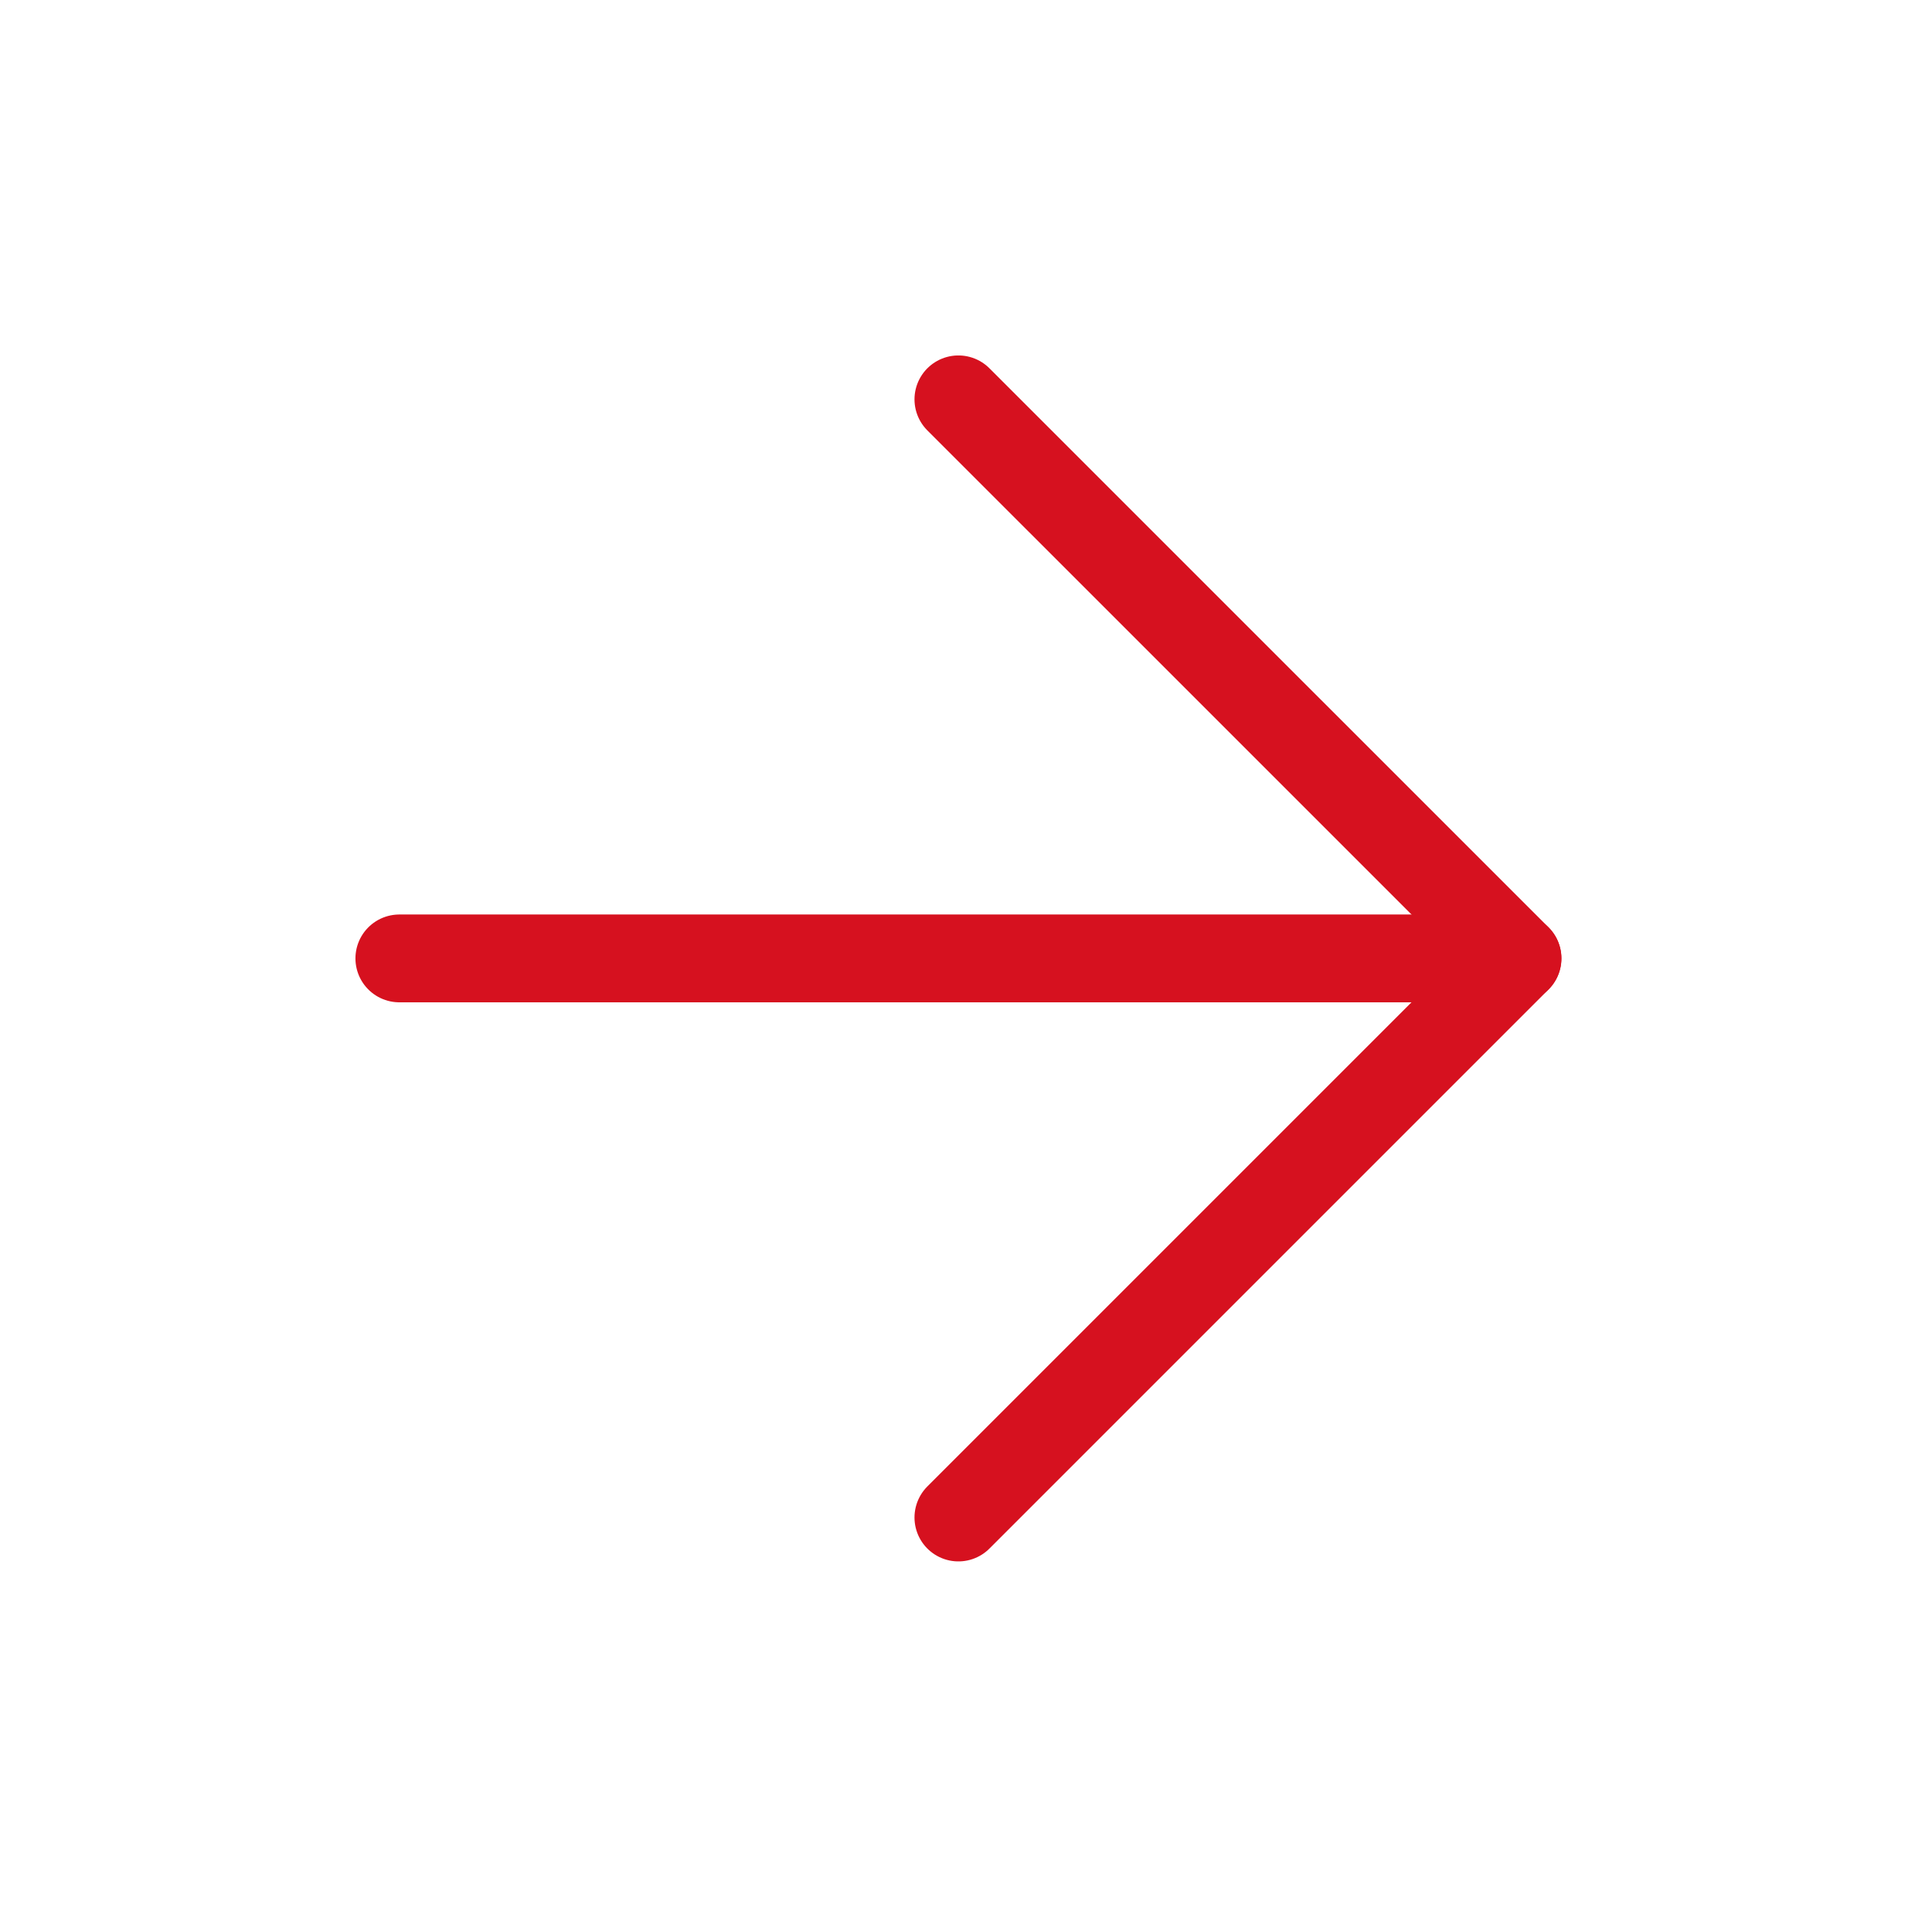 <svg width="44" height="44" viewBox="0 0 44 44" fill="none" xmlns="http://www.w3.org/2000/svg">
<path d="M9.095 21.827H34.56" stroke="#D6111F" stroke-width="2" stroke-linecap="round" stroke-linejoin="round"/>
<path d="M21.827 9.095L34.56 21.827L21.827 34.56" stroke="#D6111F" stroke-width="2" stroke-linecap="round" stroke-linejoin="round"/>
</svg>

